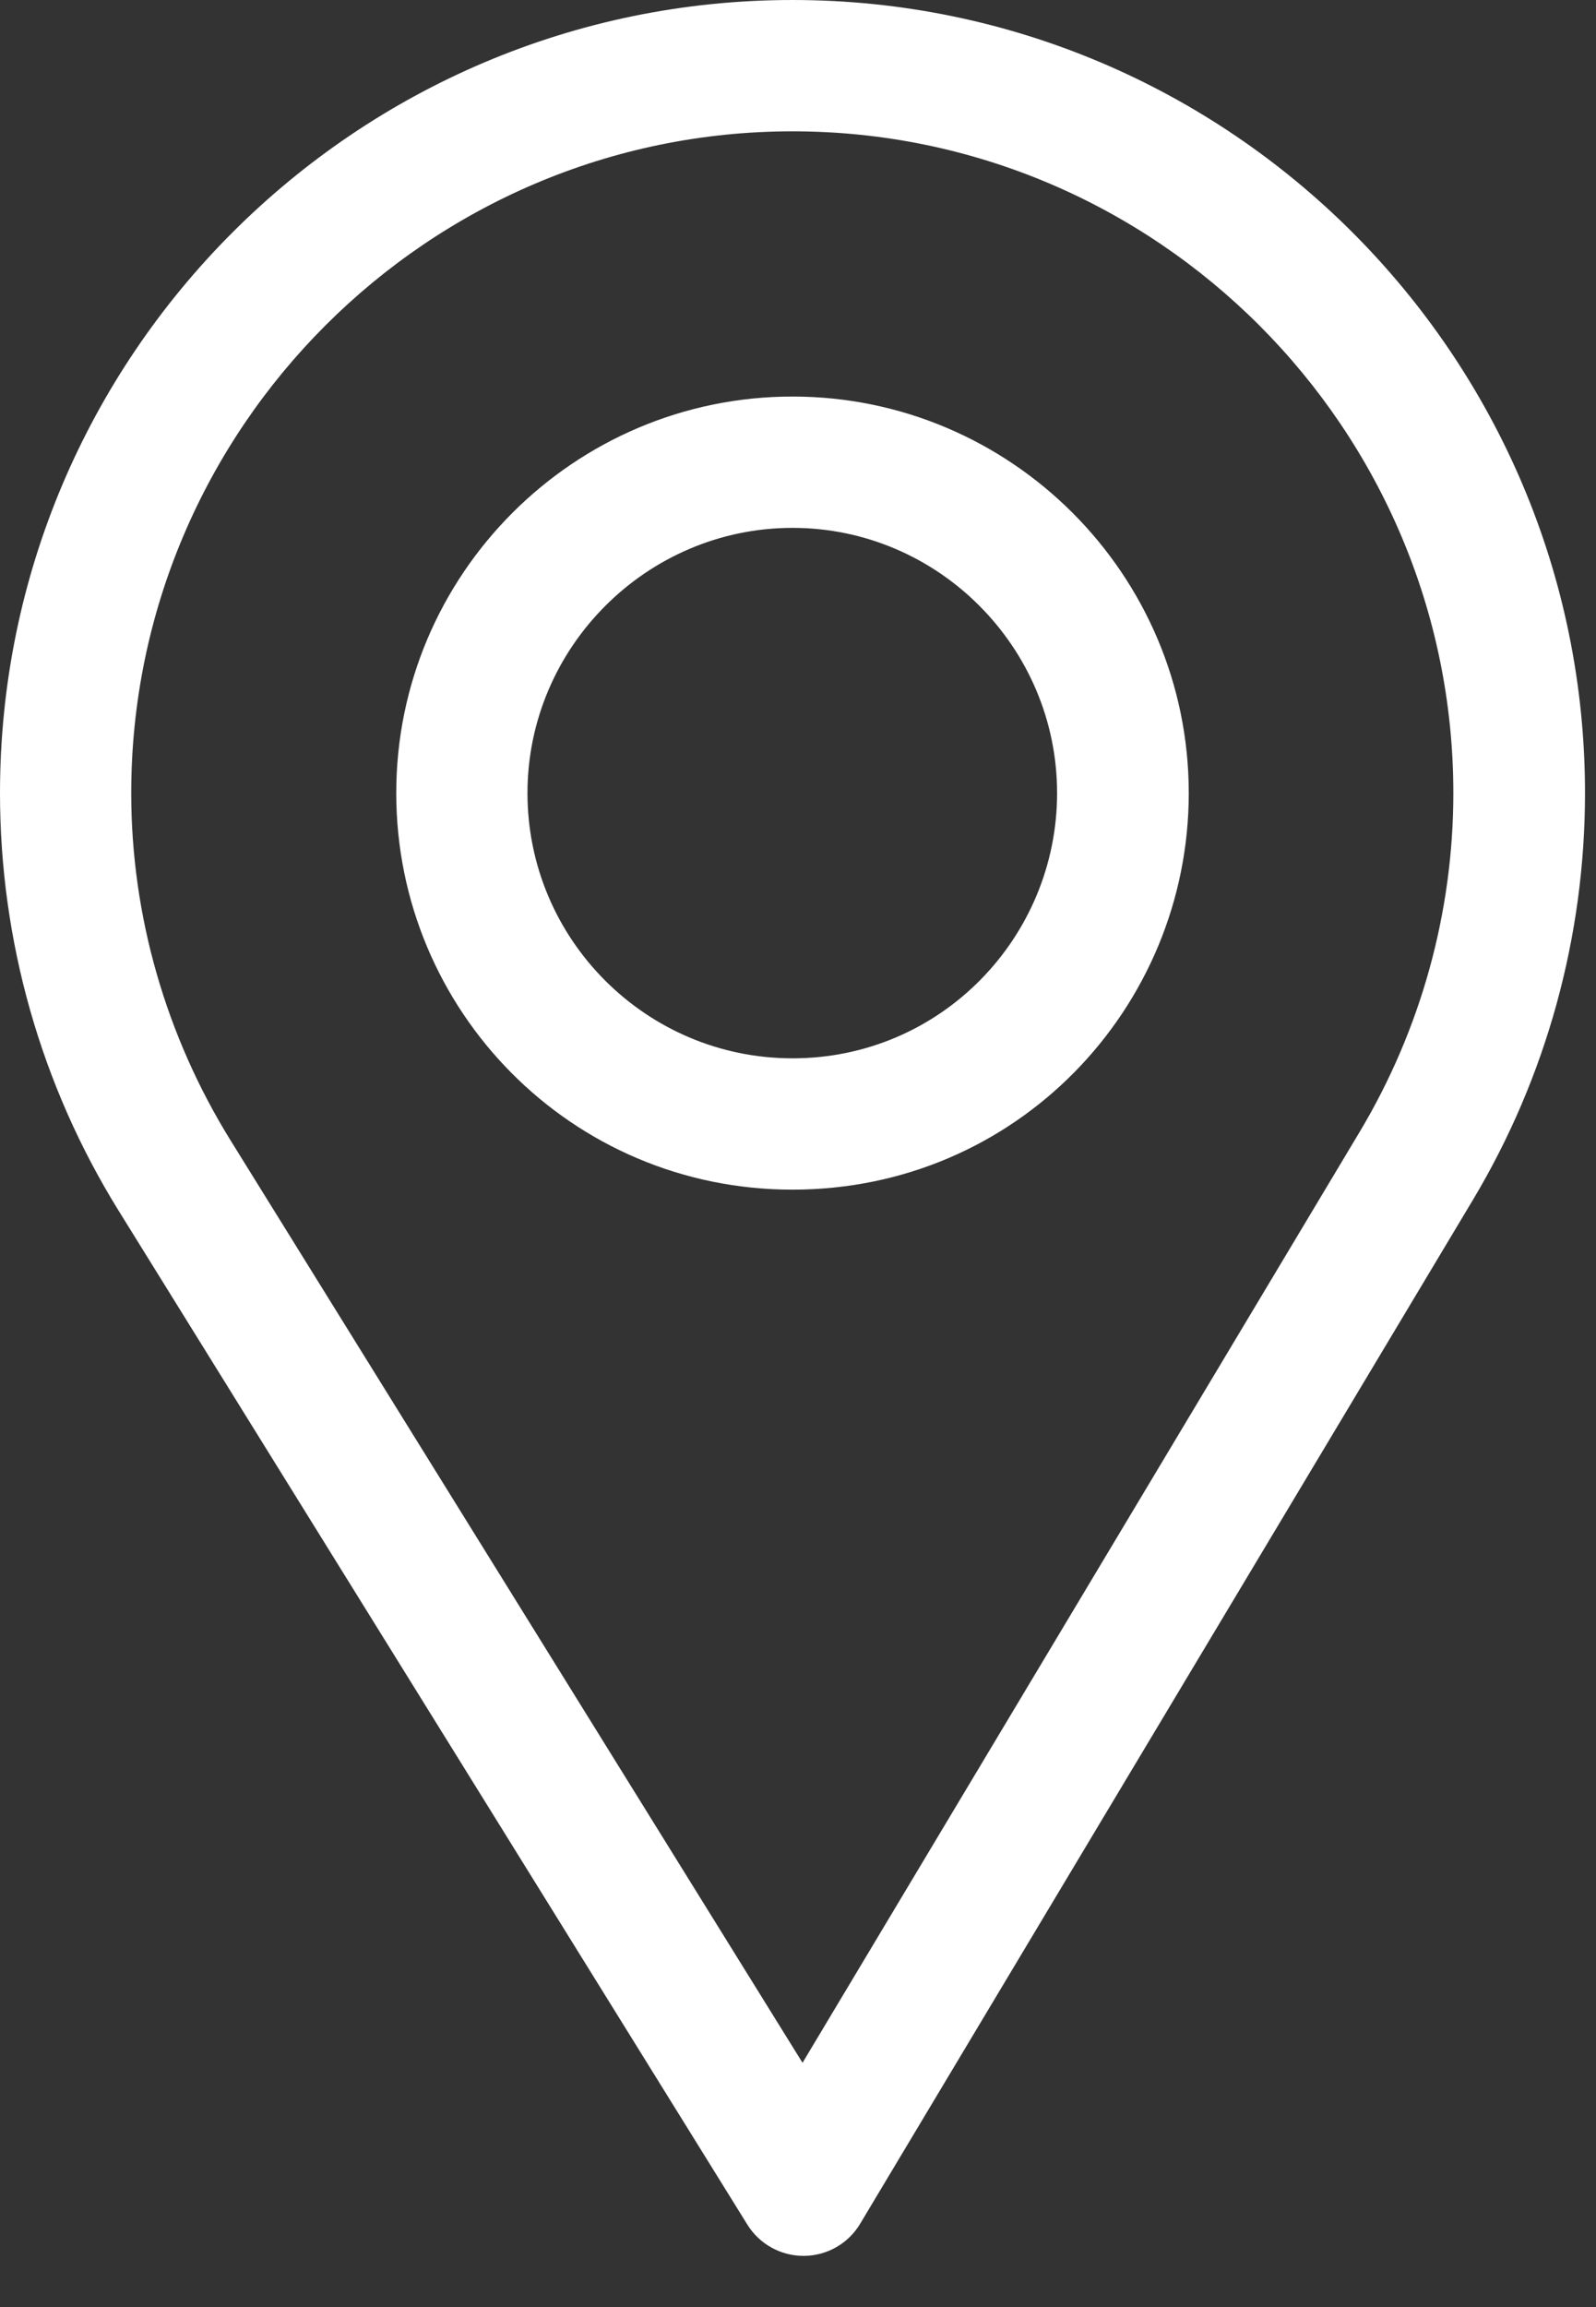 <svg height="26" viewBox="0 0 18 26" width="18" xmlns="http://www.w3.org/2000/svg"><rect x="0" y="0" width="18" height="26" fill="#333333" stroke="none"/><g fill="#fff"><path d="m8.938 0c-4.928 0-8.938 4.009-8.938 8.938 0 1.665.461 3.29 1.334 4.7l7.095 11.433c.136.219.375.352.633.352h.006c.26-.002.5-.139.633-.362l6.914-11.544c.825-1.38 1.261-2.963 1.261-4.579 0-4.928-4.009-8.938-8.938-8.938zm6.399 12.752-6.286 10.495-6.45-10.394c-.727-1.173-1.121-2.527-1.121-3.915 0-4.107 3.351-7.458 7.458-7.458 4.107 0 7.453 3.351 7.453 7.458 0 1.347-.368 2.666-1.054 3.814z"/><path d="m8.938 4.469c-2.464 0-4.469 2.005-4.469 4.469 0 2.448 1.972 4.469 4.469 4.469 2.527 0 4.469-2.047 4.469-4.469 0-2.464-2.005-4.469-4.469-4.469zm0 7.458c-1.651 0-2.989-1.342-2.989-2.989 0-1.643 1.346-2.989 2.989-2.989s2.984 1.346 2.984 2.989c0 1.623-1.307 2.989-2.984 2.989z"/></g></svg>